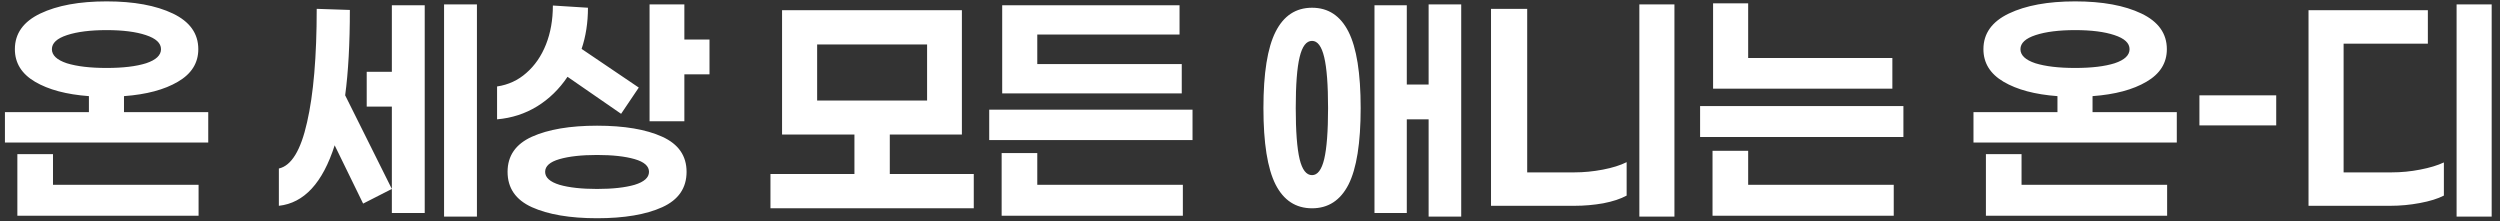 <svg width="181" height="16" viewBox="0 0 181 16" fill="none" xmlns="http://www.w3.org/2000/svg">
<rect x="0" y="0" width="181" height="16" fill="#333333" stroke="none"/>
<path d="M15.077 10.32H0.357V8.12H6.437V6.96C4.81 6.84 3.51 6.493 2.537 5.92C1.564 5.347 1.077 4.56 1.077 3.56C1.077 2.427 1.69 1.567 2.917 0.98C4.144 0.393 5.744 0.1 7.717 0.1C9.69 0.1 11.29 0.393 12.517 0.98C13.743 1.567 14.357 2.427 14.357 3.56C14.357 4.56 13.864 5.347 12.877 5.92C11.903 6.493 10.604 6.84 8.977 6.96V8.12H15.077V10.32ZM3.757 3.56C3.757 4 4.117 4.34 4.837 4.58C5.57 4.807 6.53 4.92 7.717 4.92C8.904 4.92 9.857 4.807 10.577 4.58C11.297 4.34 11.657 4 11.657 3.56C11.657 3.12 11.29 2.78 10.557 2.54C9.837 2.3 8.89 2.18 7.717 2.18C6.544 2.18 5.59 2.3 4.857 2.54C4.124 2.78 3.757 3.12 3.757 3.56ZM14.377 13.38V15.62H1.257V11.16H3.837V13.38H14.377ZM34.53 15.68H32.15V0.32H34.53V15.68ZM30.75 0.38V15.42H28.37V7.72H26.55V5.2H28.37V0.38H30.75ZM25.33 0.72C25.33 3.16 25.216 5.22 24.99 6.9L28.37 13.68L26.29 14.74L24.23 10.52C23.363 13.24 22.017 14.7 20.19 14.9V12.2C21.096 12 21.776 10.887 22.23 8.86C22.697 6.833 22.93 4.093 22.93 0.64L25.33 0.72ZM51.368 5.38H49.548V8.78H47.028V0.32H49.548V2.86H51.368V5.38ZM41.088 5.56C40.488 6.453 39.754 7.167 38.888 7.7C38.021 8.233 37.054 8.547 35.988 8.64V6.26C36.801 6.14 37.508 5.813 38.108 5.28C38.721 4.747 39.194 4.06 39.528 3.22C39.861 2.38 40.028 1.44 40.028 0.4L42.568 0.56C42.568 1.64 42.414 2.633 42.108 3.54L46.248 6.34L44.968 8.24L41.088 5.56ZM43.228 9.1C45.201 9.1 46.774 9.367 47.948 9.9C49.121 10.433 49.708 11.28 49.708 12.44C49.708 13.613 49.121 14.467 47.948 15C46.774 15.533 45.201 15.8 43.228 15.8C41.268 15.8 39.694 15.533 38.508 15C37.334 14.467 36.748 13.613 36.748 12.44C36.748 11.28 37.334 10.433 38.508 9.9C39.694 9.367 41.268 9.1 43.228 9.1ZM43.228 13.68C44.348 13.68 45.254 13.58 45.948 13.38C46.641 13.167 46.988 12.853 46.988 12.44C46.988 12.027 46.641 11.72 45.948 11.52C45.254 11.32 44.348 11.22 43.228 11.22C42.108 11.22 41.201 11.32 40.508 11.52C39.814 11.72 39.468 12.027 39.468 12.44C39.468 12.853 39.814 13.167 40.508 13.38C41.201 13.58 42.108 13.68 43.228 13.68ZM70.501 15.08H55.781V12.6H61.861V9.74H56.621V0.74H69.641V9.74H64.421V12.6H70.501V15.08ZM67.121 7.28V3.22H59.161V7.28H67.121ZM75.099 2.5V4.64H85.559V6.76H72.559V0.38H85.399V2.5H75.099ZM71.619 10.14V7.94H86.339V10.14H71.619ZM85.639 13.38V15.62H72.519V11.08H75.099V13.38H85.639ZM105.792 15.68H103.432V8.64H101.852V15.42H99.512V0.38H101.852V6.12H103.432V0.32H105.792V15.68ZM94.992 0.56C96.165 0.56 97.045 1.14 97.632 2.3C98.218 3.46 98.512 5.3 98.512 7.82C98.512 10.353 98.218 12.2 97.632 13.36C97.045 14.507 96.165 15.08 94.992 15.08C93.818 15.08 92.938 14.507 92.352 13.36C91.765 12.2 91.472 10.353 91.472 7.82C91.472 5.3 91.765 3.46 92.352 2.3C92.938 1.14 93.818 0.56 94.992 0.56ZM94.992 12.68C95.392 12.68 95.685 12.293 95.872 11.52C96.058 10.733 96.152 9.5 96.152 7.82C96.152 6.14 96.058 4.913 95.872 4.14C95.685 3.353 95.392 2.96 94.992 2.96C94.578 2.96 94.278 3.353 94.092 4.14C93.905 4.913 93.812 6.14 93.812 7.82C93.812 9.5 93.905 10.733 94.092 11.52C94.278 12.293 94.578 12.68 94.992 12.68ZM118.689 15.68V0.32H121.229V15.68H118.689ZM113.989 12.48C114.669 12.48 115.356 12.413 116.049 12.28C116.743 12.147 117.316 11.967 117.769 11.74V14.16C117.329 14.4 116.763 14.587 116.069 14.72C115.389 14.84 114.696 14.9 113.989 14.9H107.949V0.64H110.569V12.48H113.989ZM137.007 4.2V6.42H124.027V0.24H126.567V4.2H137.007ZM123.087 9.92V7.68H137.807V9.92H123.087ZM137.107 13.38V15.62H123.987V10.92H126.567V13.38H137.107ZM157.6 10.32H142.88V8.12H148.96V6.96C147.334 6.84 146.034 6.493 145.06 5.92C144.087 5.347 143.6 4.56 143.6 3.56C143.6 2.427 144.214 1.567 145.44 0.98C146.667 0.393 148.267 0.1 150.24 0.1C152.214 0.1 153.814 0.393 155.04 0.98C156.267 1.567 156.88 2.427 156.88 3.56C156.88 4.56 156.387 5.347 155.4 5.92C154.427 6.493 153.127 6.84 151.5 6.96V8.12H157.6V10.32ZM146.28 3.56C146.28 4 146.64 4.34 147.36 4.58C148.094 4.807 149.054 4.92 150.24 4.92C151.427 4.92 152.38 4.807 153.1 4.58C153.82 4.34 154.18 4 154.18 3.56C154.18 3.12 153.814 2.78 153.08 2.54C152.36 2.3 151.414 2.18 150.24 2.18C149.067 2.18 148.114 2.3 147.38 2.54C146.647 2.78 146.28 3.12 146.28 3.56ZM156.9 13.38V15.62H143.78V11.16H146.36V13.38H156.9ZM164.798 6.9V9.08H159.238V6.9H164.798ZM177.857 15.68V0.32H180.397V15.68H177.857ZM169.677 3.16V12.48H173.157C173.851 12.48 174.537 12.413 175.217 12.28C175.911 12.147 176.484 11.973 176.937 11.76V14.16C176.497 14.387 175.917 14.567 175.197 14.7C174.491 14.833 173.777 14.9 173.057 14.9H167.137V0.74H175.777V3.16H169.677Z" fill="white"/>
</svg>
